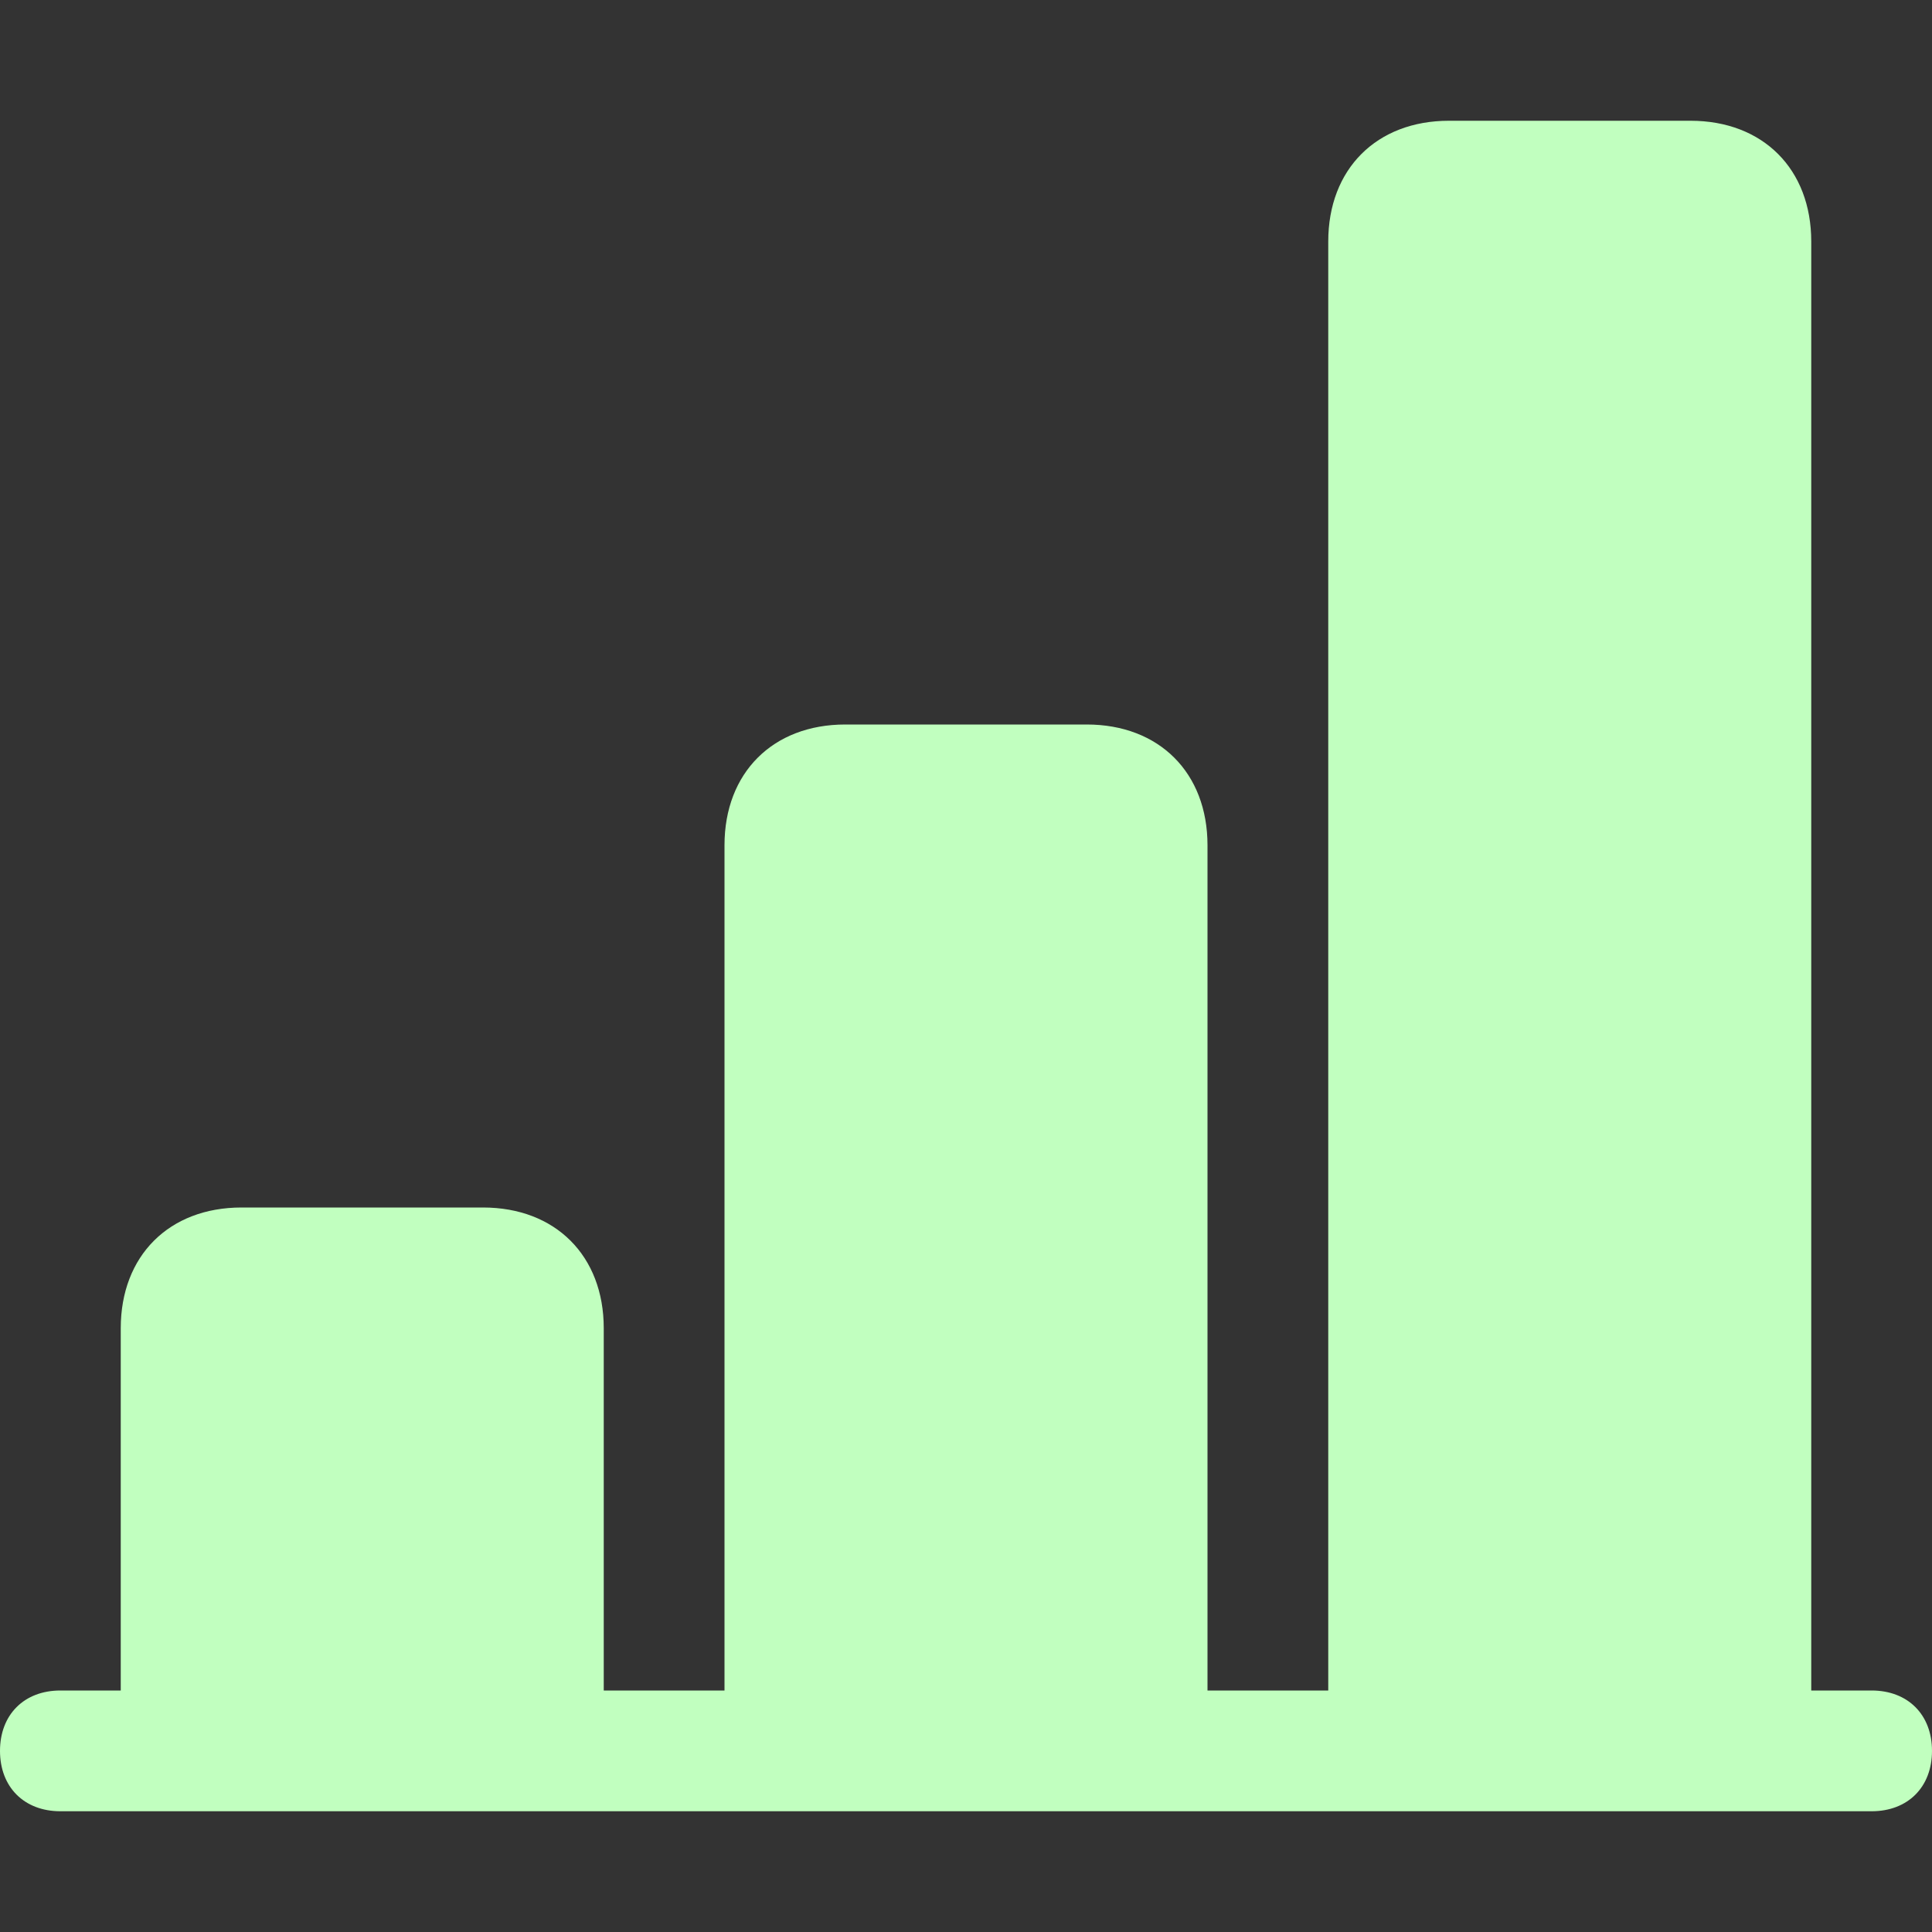 <?xml version="1.0" encoding="utf-8"?>
<!-- Generator: Adobe Illustrator 26.0.0, SVG Export Plug-In . SVG Version: 6.00 Build 0)  -->
<svg version="1.1" id="Layer_1" xmlns="http://www.w3.org/2000/svg" xmlns:xlink="http://www.w3.org/1999/xlink" x="0px" y="0px"
	 viewBox="0 0 16 16" style="enable-background:new 0 0 16 16;" xml:space="preserve">
<rect x="0" y="0" width="16" height="16" fill="#333333" stroke="none"/>
<style type="text/css">
	.st0{fill:#C1FFBF;}
</style>
<path class="st0" d="M11,2c0-0.6,0.4-1,1-1h2c0.6,0,1,0.4,1,1v12h0.5c0.3,0,0.5,0.2,0.5,0.5S15.8,15,15.5,15h-15
	C0.2,15,0,14.8,0,14.5S0.2,14,0.5,14H1v-3c0-0.6,0.4-1,1-1h2c0.6,0,1,0.4,1,1v3h1V7c0-0.6,0.4-1,1-1h2c0.6,0,1,0.4,1,1v7h1V2z"/>
</svg>
